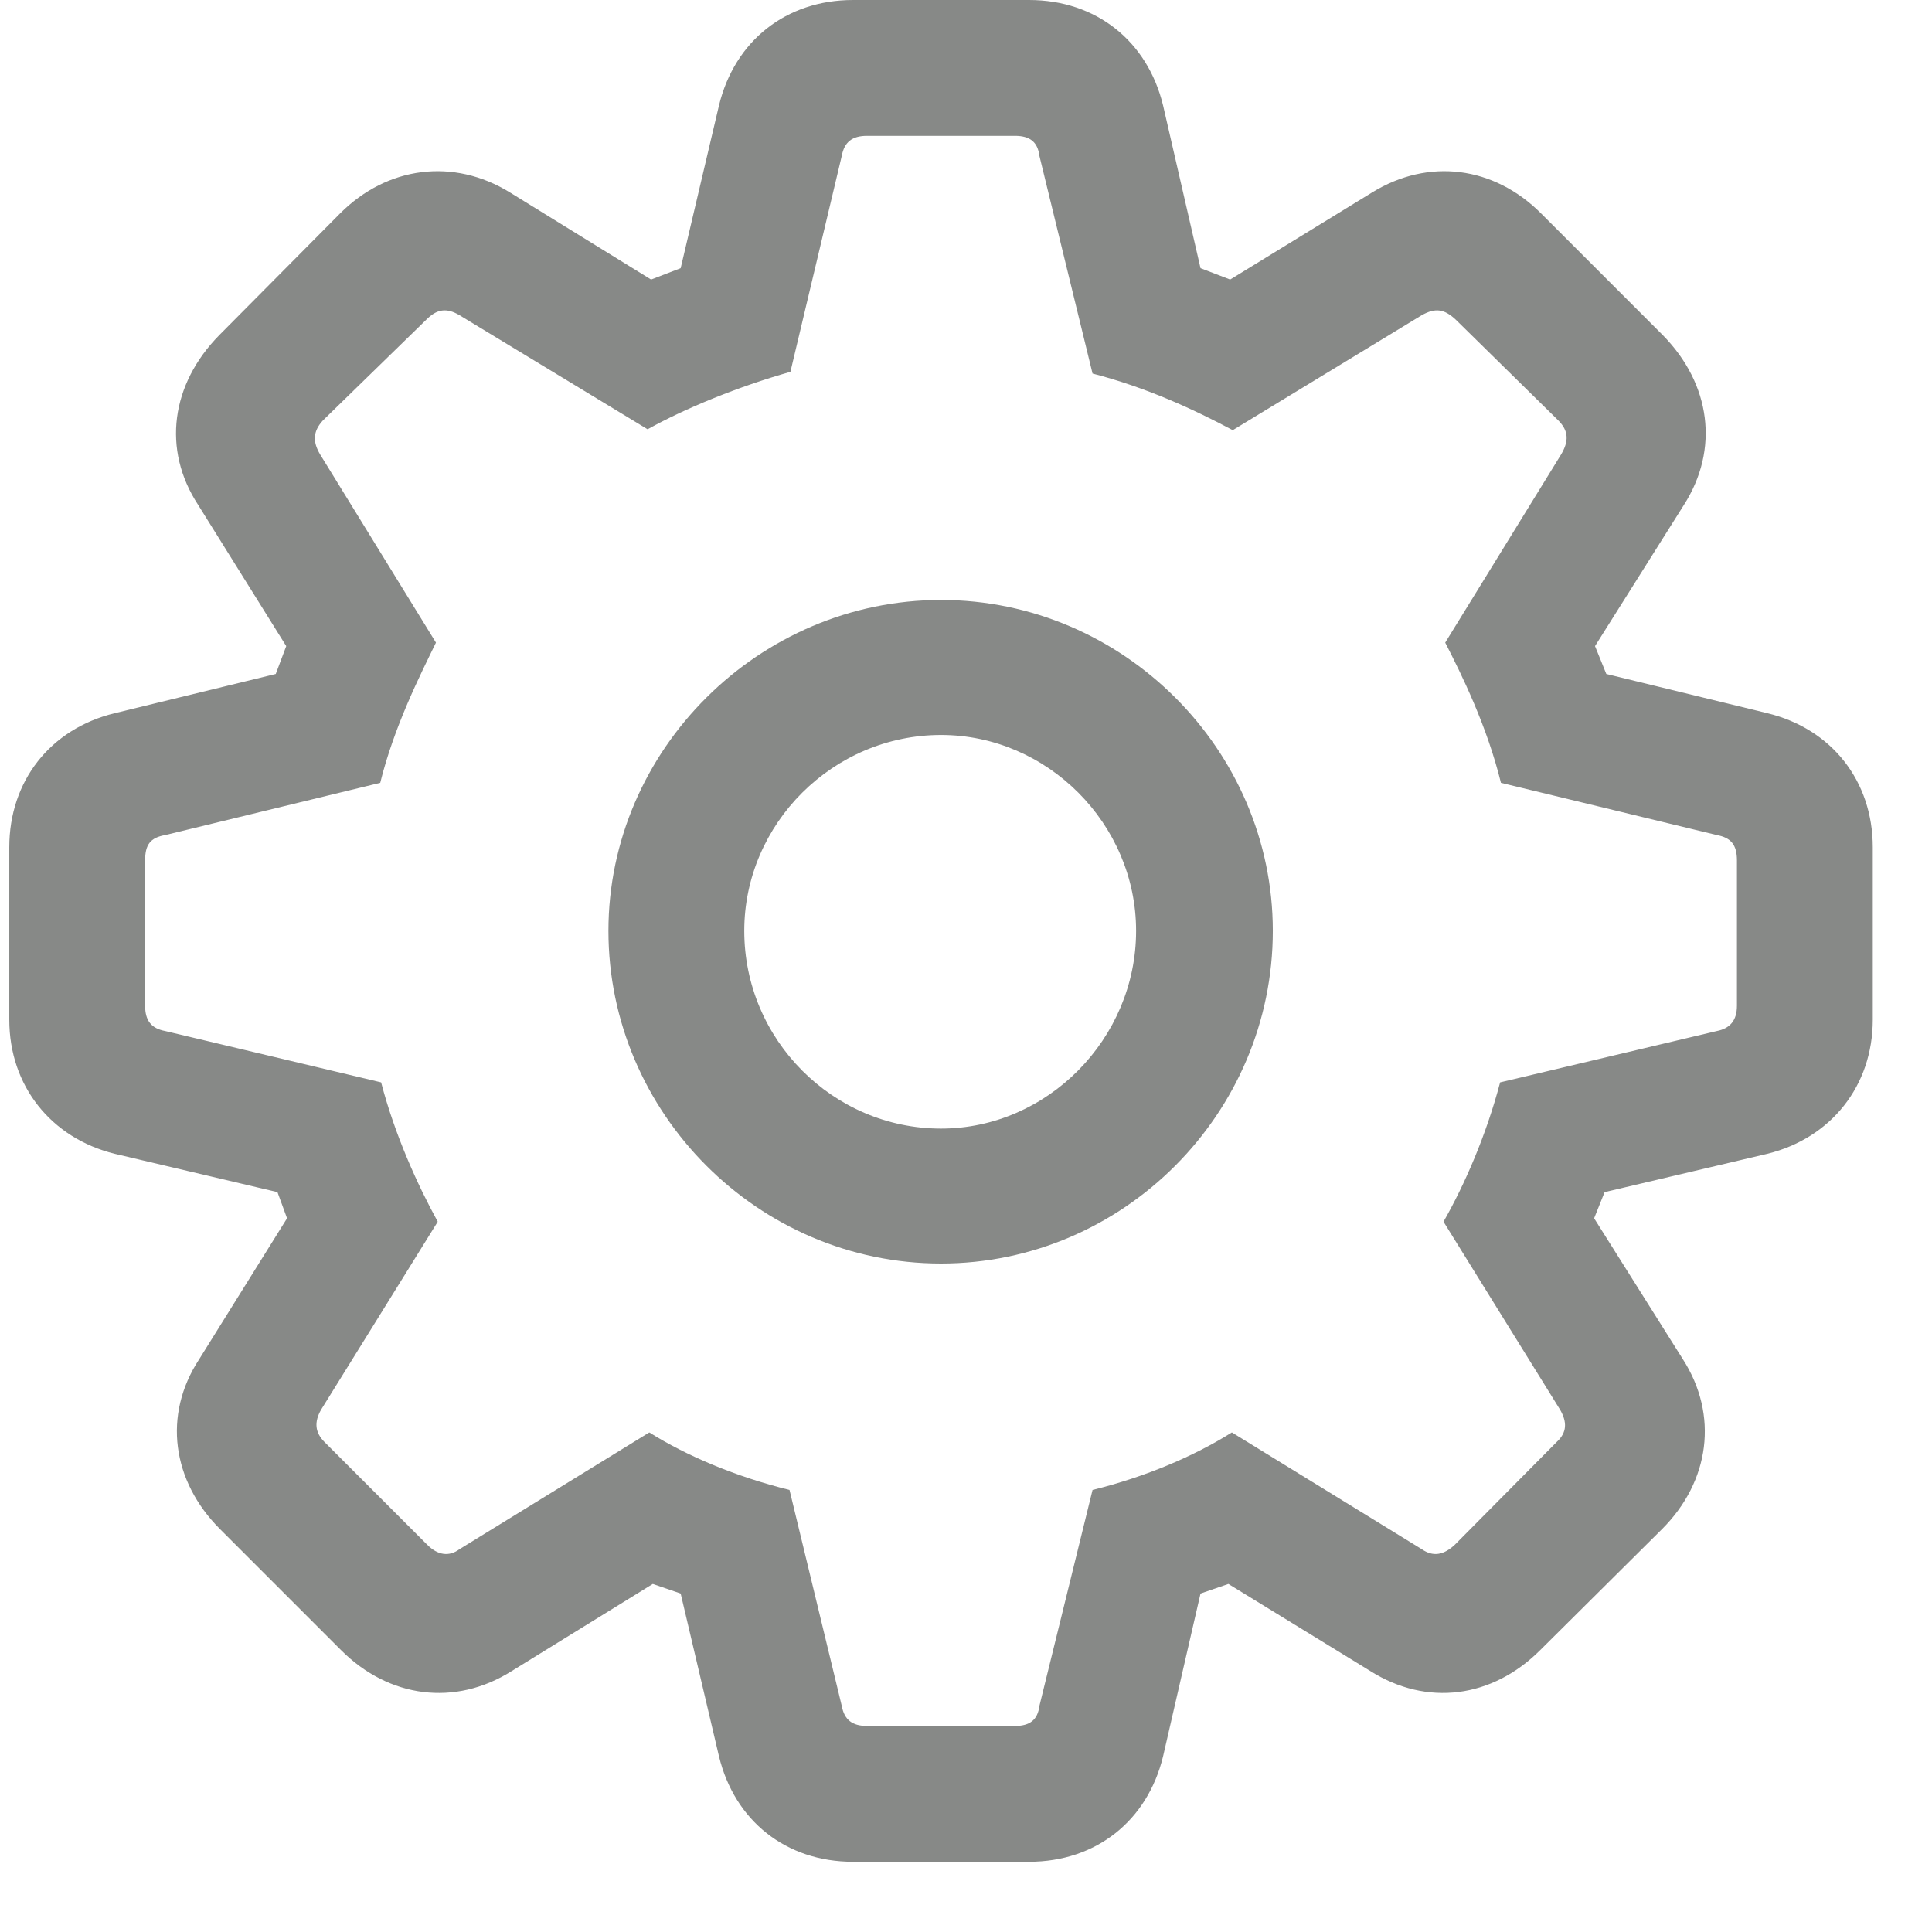 <svg width="26" height="26" viewBox="0 0 26 26" fill="none" xmlns="http://www.w3.org/2000/svg">
<path d="M11.48 25.055H13.848C14.75 25.055 15.441 24.504 15.652 23.637L16.156 21.445L16.531 21.316L18.441 22.488C19.203 22.969 20.082 22.852 20.727 22.207L22.367 20.578C23.012 19.934 23.129 19.043 22.648 18.293L21.453 16.395L21.594 16.043L23.785 15.527C24.641 15.316 25.203 14.613 25.203 13.723V11.402C25.203 10.512 24.652 9.809 23.785 9.598L21.617 9.07L21.465 8.695L22.66 6.797C23.141 6.047 23.023 5.168 22.379 4.512L20.738 2.871C20.105 2.238 19.227 2.121 18.465 2.59L16.555 3.762L16.156 3.609L15.652 1.418C15.441 0.551 14.75 0 13.848 0H11.48C10.578 0 9.887 0.551 9.676 1.418L9.16 3.609L8.762 3.762L6.863 2.59C6.102 2.121 5.211 2.238 4.578 2.871L2.949 4.512C2.305 5.168 2.176 6.047 2.668 6.797L3.852 8.695L3.711 9.07L1.543 9.598C0.676 9.809 0.125 10.512 0.125 11.402V13.723C0.125 14.613 0.688 15.316 1.543 15.527L3.734 16.043L3.863 16.395L2.68 18.293C2.188 19.043 2.316 19.934 2.961 20.578L4.59 22.207C5.234 22.852 6.125 22.969 6.887 22.488L8.785 21.316L9.16 21.445L9.676 23.637C9.887 24.504 10.578 25.055 11.48 25.055ZM11.668 23.227C11.469 23.227 11.363 23.145 11.328 22.957L10.625 20.051C9.91 19.875 9.242 19.594 8.738 19.277L6.184 20.848C6.043 20.953 5.891 20.93 5.75 20.789L4.367 19.406C4.238 19.277 4.227 19.137 4.32 18.973L5.891 16.441C5.621 15.949 5.316 15.281 5.129 14.566L2.223 13.875C2.035 13.84 1.953 13.734 1.953 13.535V11.578C1.953 11.367 2.023 11.273 2.223 11.238L5.117 10.535C5.305 9.773 5.656 9.082 5.867 8.648L4.309 6.117C4.203 5.941 4.215 5.801 4.344 5.66L5.738 4.301C5.879 4.16 6.008 4.137 6.184 4.242L8.715 5.777C9.219 5.496 9.934 5.203 10.637 5.004L11.328 2.098C11.363 1.91 11.469 1.828 11.668 1.828H13.66C13.859 1.828 13.965 1.91 13.988 2.098L14.703 5.027C15.43 5.215 16.062 5.508 16.59 5.789L19.133 4.242C19.32 4.137 19.438 4.16 19.59 4.301L20.973 5.66C21.113 5.801 21.113 5.941 21.008 6.117L19.449 8.648C19.672 9.082 20.012 9.773 20.199 10.535L23.105 11.238C23.293 11.273 23.375 11.367 23.375 11.578V13.535C23.375 13.734 23.281 13.84 23.105 13.875L20.188 14.566C20 15.281 19.707 15.949 19.426 16.441L20.996 18.973C21.09 19.137 21.09 19.277 20.949 19.406L19.578 20.789C19.426 20.93 19.285 20.953 19.133 20.848L16.578 19.277C16.074 19.594 15.418 19.875 14.703 20.051L13.988 22.957C13.965 23.145 13.859 23.227 13.66 23.227H11.668ZM12.664 17.004C15.113 17.004 17.129 14.988 17.129 12.527C17.129 10.09 15.113 8.074 12.664 8.074C10.215 8.074 8.188 10.09 8.188 12.527C8.188 14.977 10.203 17.004 12.664 17.004ZM12.664 15.188C11.211 15.188 10.016 13.992 10.016 12.527C10.016 11.086 11.211 9.891 12.664 9.891C14.094 9.891 15.289 11.086 15.289 12.527C15.289 13.98 14.094 15.188 12.664 15.188Z" fill="#878987"/>
</svg>
